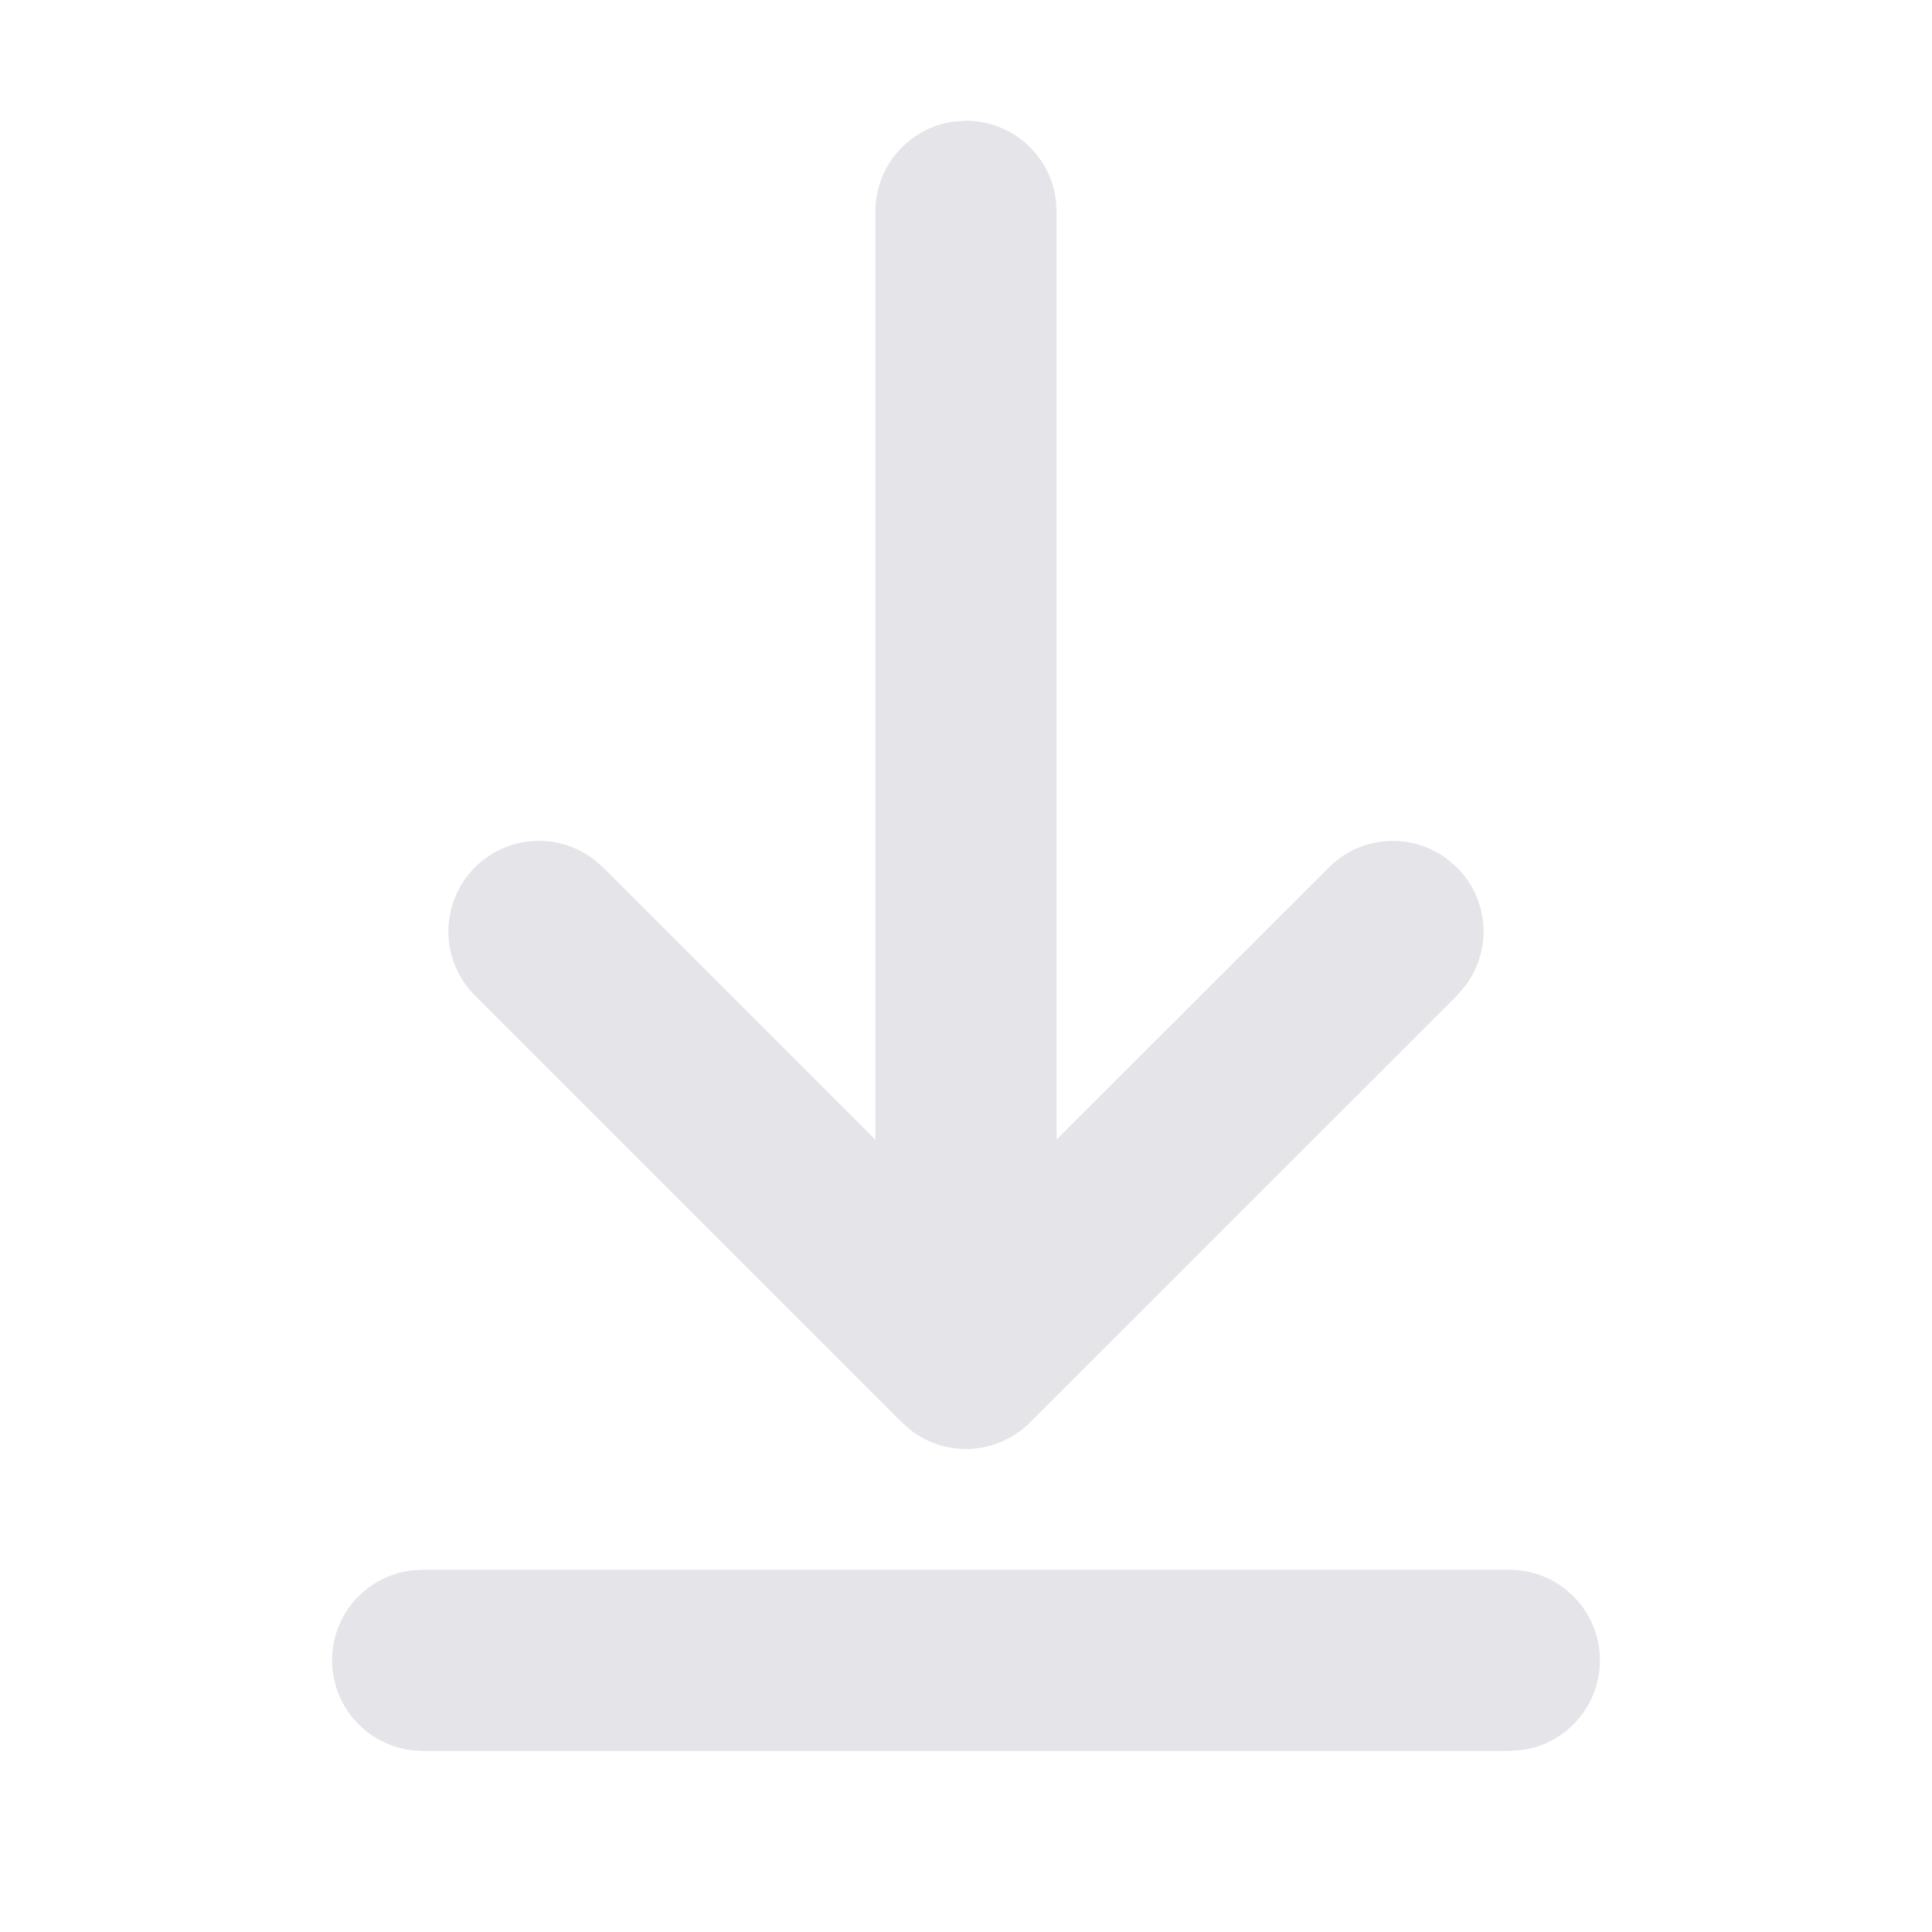 <svg width="23" height="23" viewBox="0 0 23 23" fill="none" xmlns="http://www.w3.org/2000/svg">
<path d="M5.031 18.688H17.969C18.242 18.688 18.505 18.791 18.704 18.978C18.904 19.164 19.026 19.42 19.044 19.692C19.063 19.965 18.977 20.234 18.805 20.446C18.632 20.658 18.386 20.797 18.115 20.834L17.969 20.844H5.031C4.758 20.844 4.495 20.74 4.296 20.553C4.096 20.367 3.975 20.112 3.956 19.839C3.937 19.567 4.023 19.297 4.195 19.085C4.368 18.873 4.614 18.735 4.885 18.698L5.031 18.688H17.969H5.031ZM11.353 1.448L11.5 1.438C11.761 1.438 12.012 1.532 12.209 1.703C12.405 1.874 12.533 2.111 12.568 2.369L12.578 2.516V13.567L15.82 10.327C16.003 10.144 16.245 10.033 16.503 10.014C16.761 9.995 17.017 10.069 17.224 10.223L17.345 10.327C17.528 10.51 17.639 10.752 17.658 11.01C17.677 11.268 17.602 11.524 17.448 11.731L17.345 11.852L12.262 16.934C12.079 17.116 11.837 17.227 11.58 17.247C11.322 17.266 11.067 17.192 10.859 17.039L10.738 16.934L5.655 11.852C5.462 11.66 5.349 11.402 5.339 11.129C5.329 10.857 5.422 10.591 5.6 10.385C5.778 10.178 6.027 10.047 6.298 10.017C6.569 9.987 6.841 10.061 7.06 10.223L7.18 10.327L10.422 13.57V2.516C10.422 2.255 10.516 2.003 10.688 1.807C10.859 1.611 11.095 1.483 11.353 1.448L11.5 1.438L11.353 1.448Z" fill="#E4E4E9"/>
</svg>
